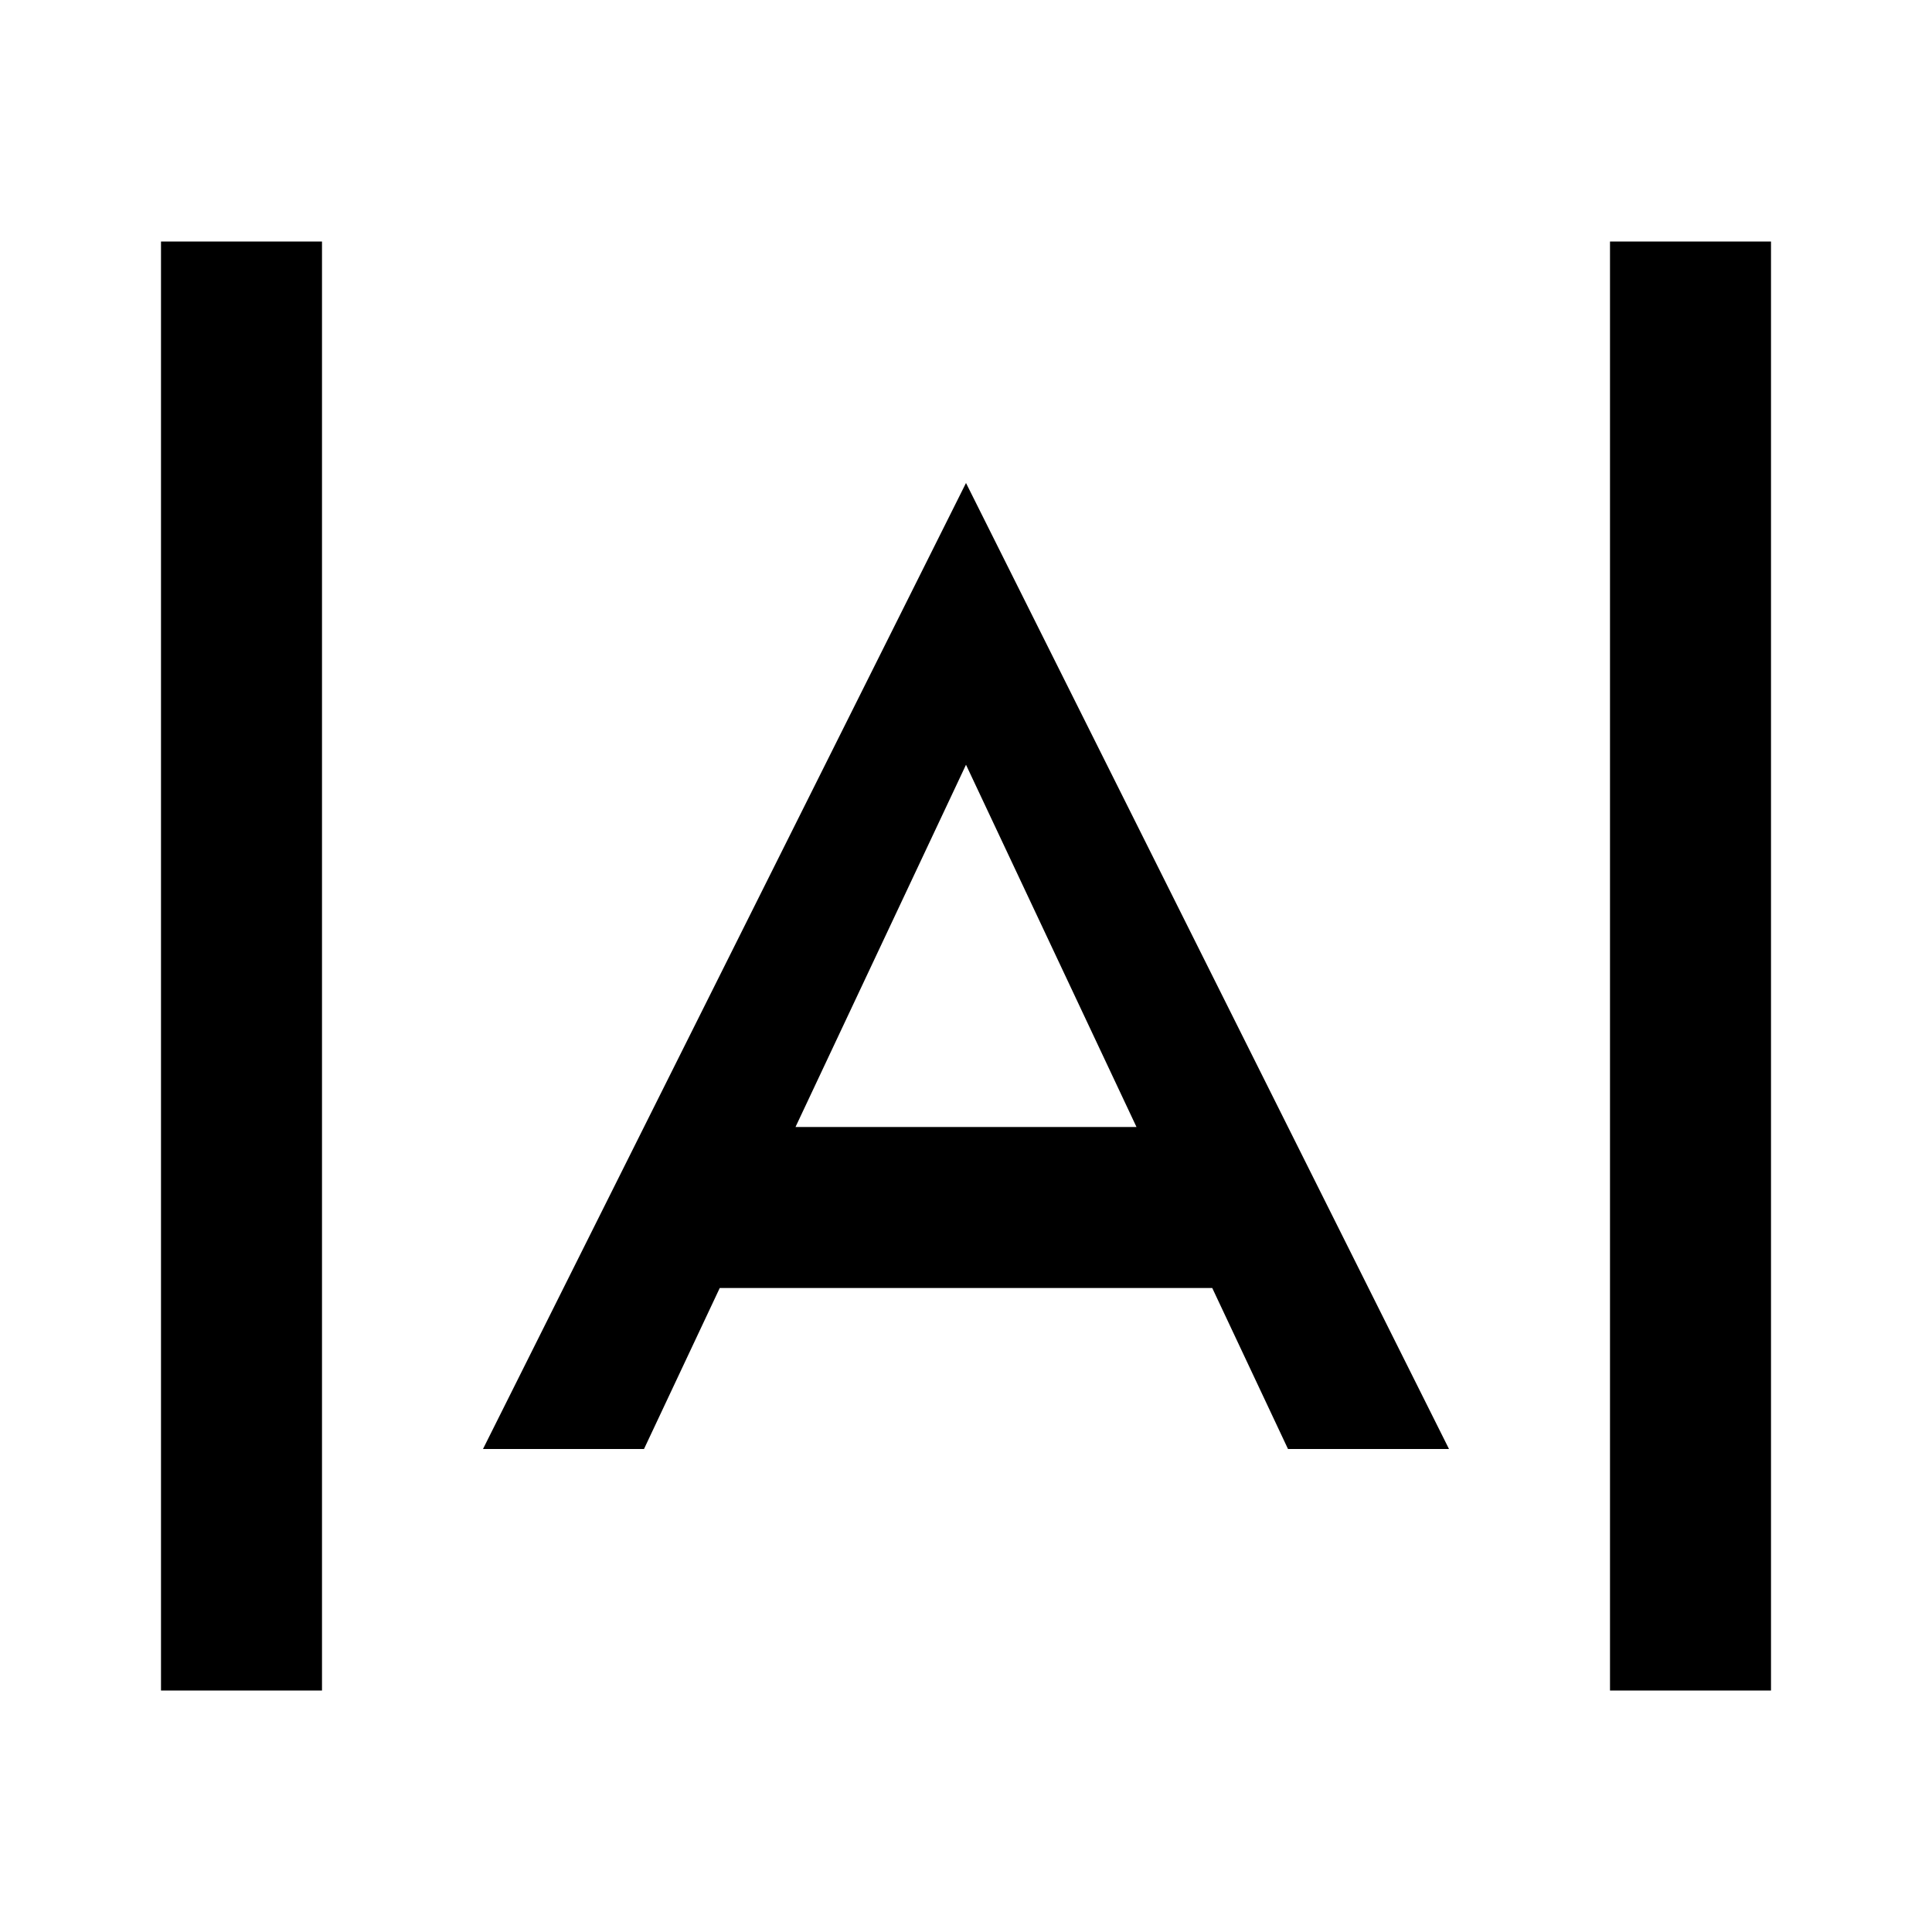 <svg width="24" height="24" viewBox="0 0 24 24" fill="currentColor">
<path fill-rule="evenodd" clip-rule="evenodd" d="M4 21L4 3H2V21H4ZM20 3V21H22V3H20ZM12 6L16 14L18 18H16L15.059 16H8.941L8 18H6L8 14L12 6ZM9.882 14L12 9.5L14.118 14H9.882Z"/>
</svg>
